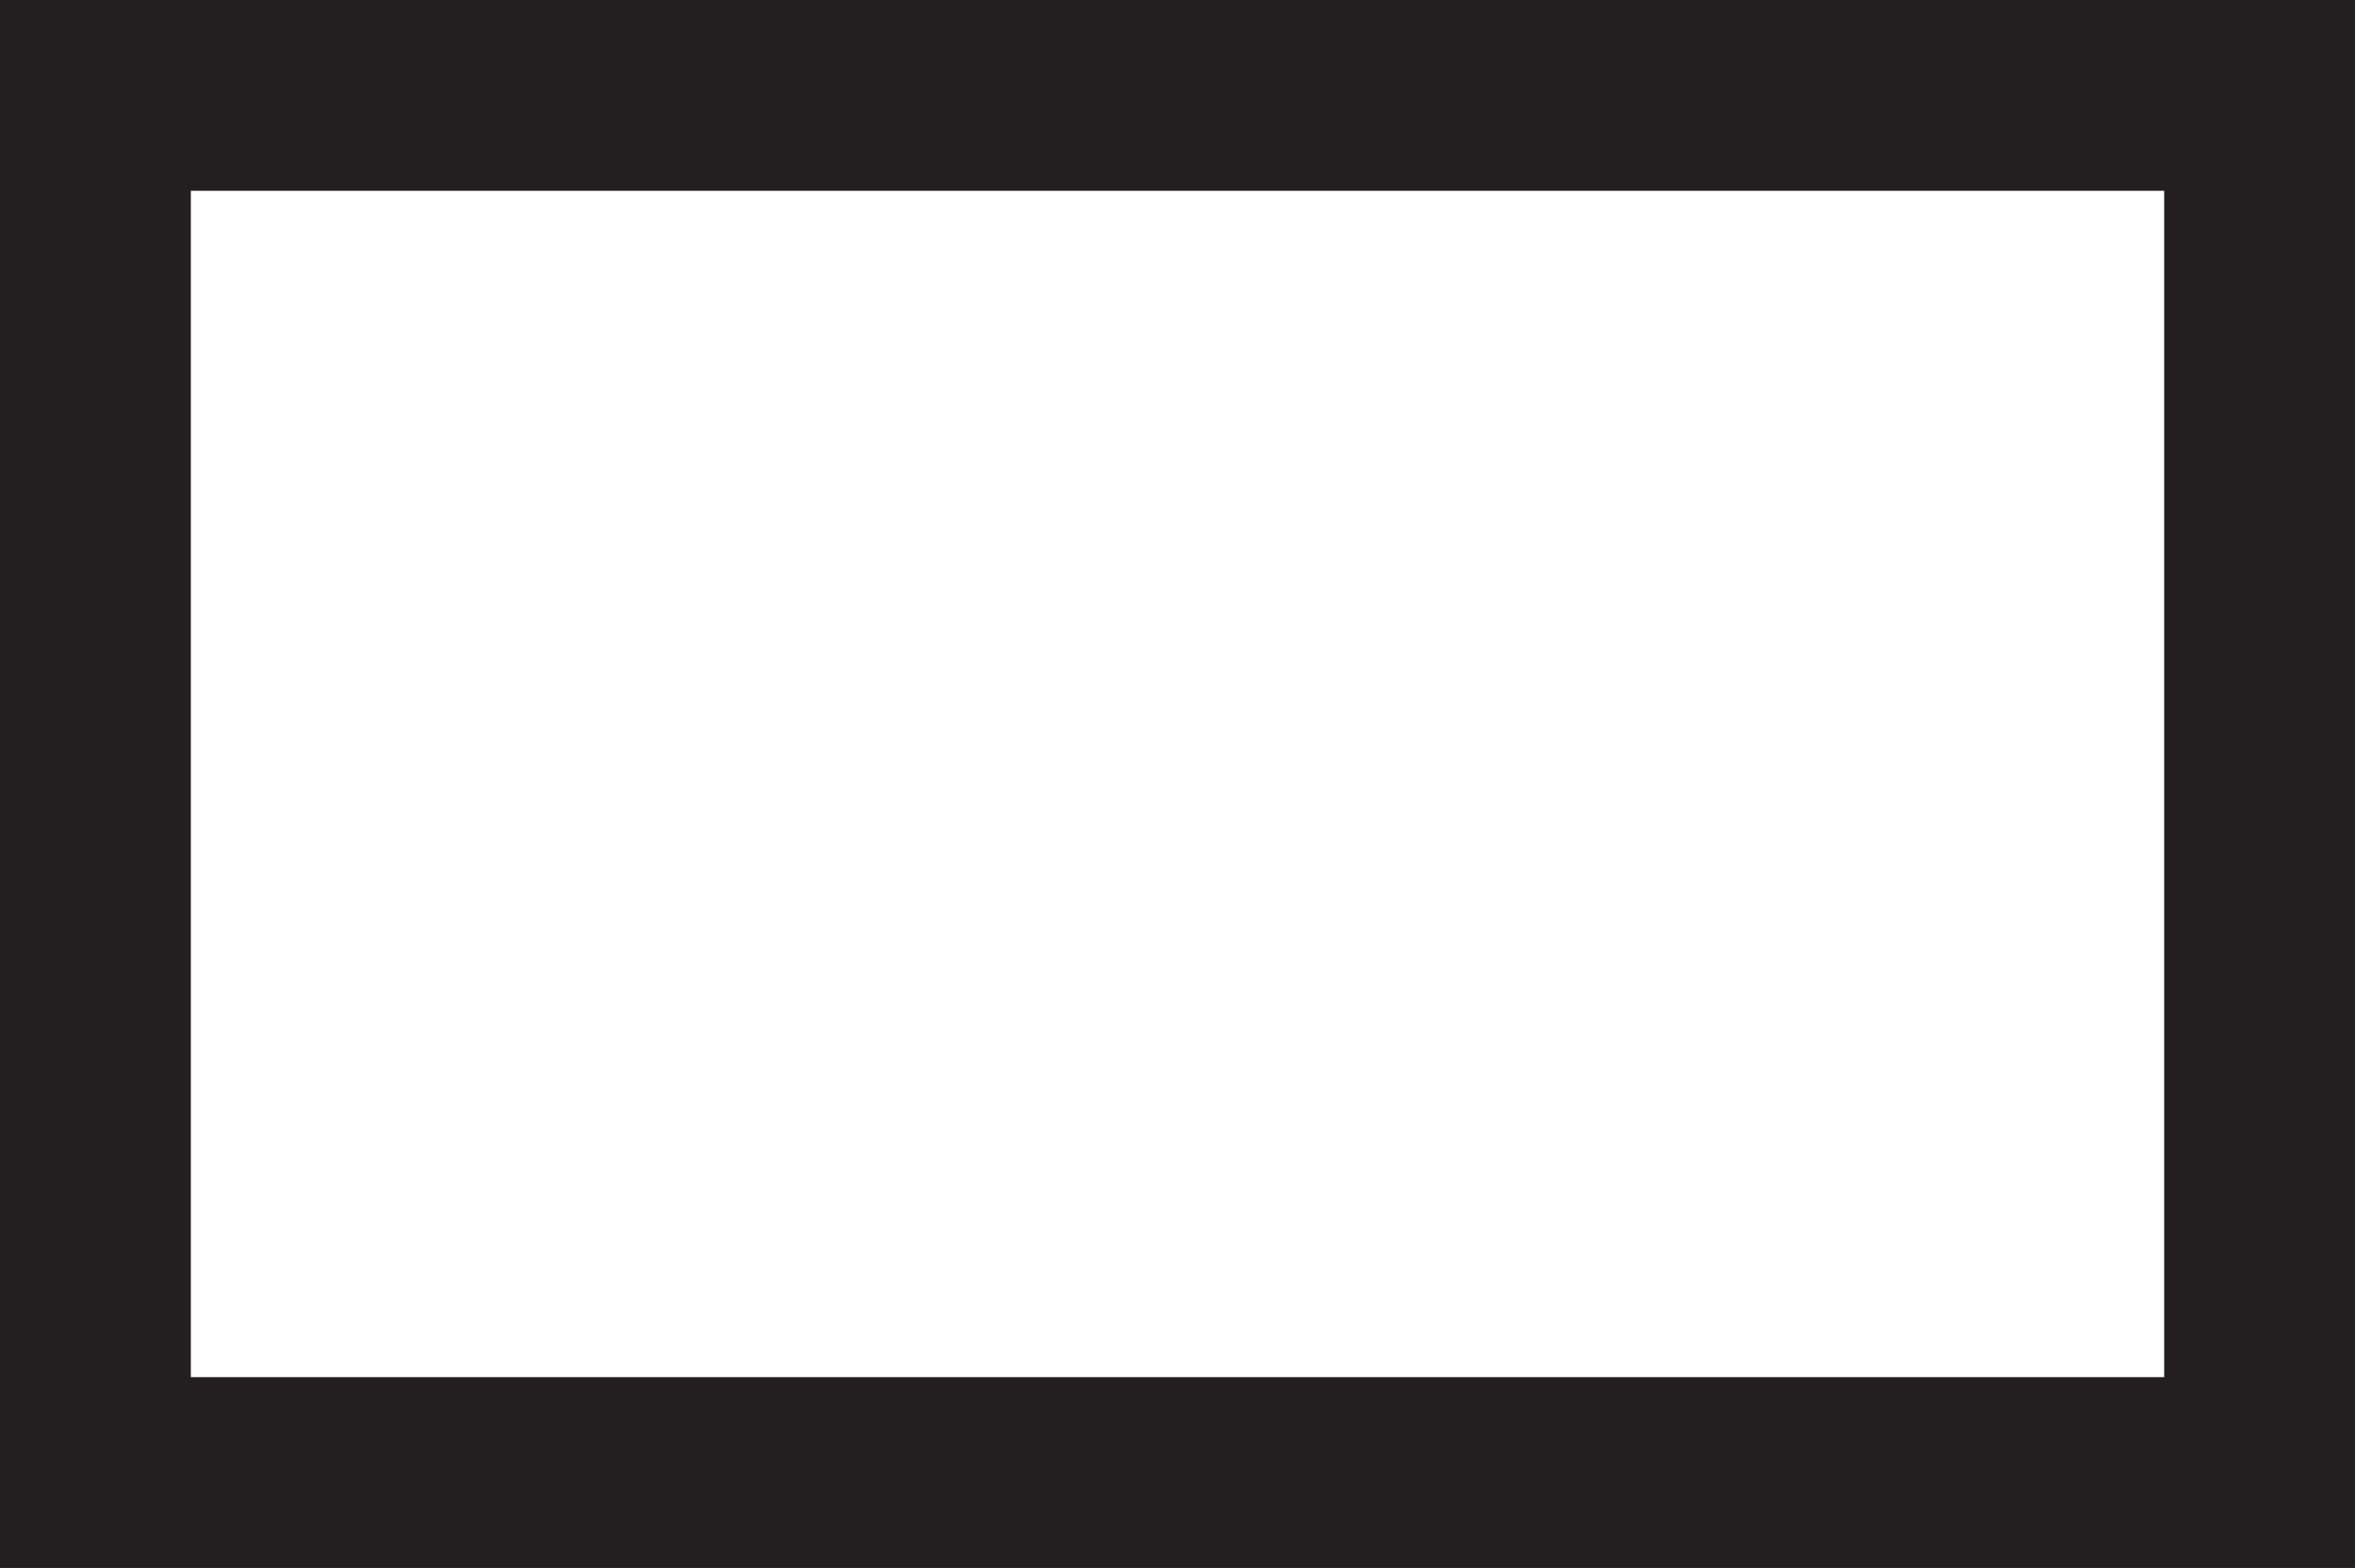 <?xml version="1.0" encoding="UTF-8" standalone="no"?>
<svg
   xmlns:dc="http://purl.org/dc/elements/1.1/"
   xmlns:cc="http://creativecommons.org/ns#"
   xmlns:rdf="http://www.w3.org/1999/02/22-rdf-syntax-ns#"
   xmlns:svg="http://www.w3.org/2000/svg"
   xmlns="http://www.w3.org/2000/svg"
   viewBox="0 0 26.24 17.475"
   height="17.475"
   width="26.24"
   xml:space="preserve"
   version="1.1"
   id="svg2"><rect x="0" y="0" width="26.24" height="17.475" fill="#808080" stroke="none"/><defs
     id="defs6" /><g
     transform="matrix(1.25,0,0,-1.25,-415.448,162.967)"
     id="g10"><path
       d="m 333.209,129.523 19.291,0 0,-12.279 -19.291,0 0,12.279 z"
       style="fill:#ffffff;fill-opacity:1;fill-rule:evenodd;stroke:#231f20;stroke-width:1.701;stroke-linecap:butt;stroke-linejoin:miter;stroke-miterlimit:3.864;stroke-dasharray:none;stroke-opacity:1"
       id="path518" /></g></svg>